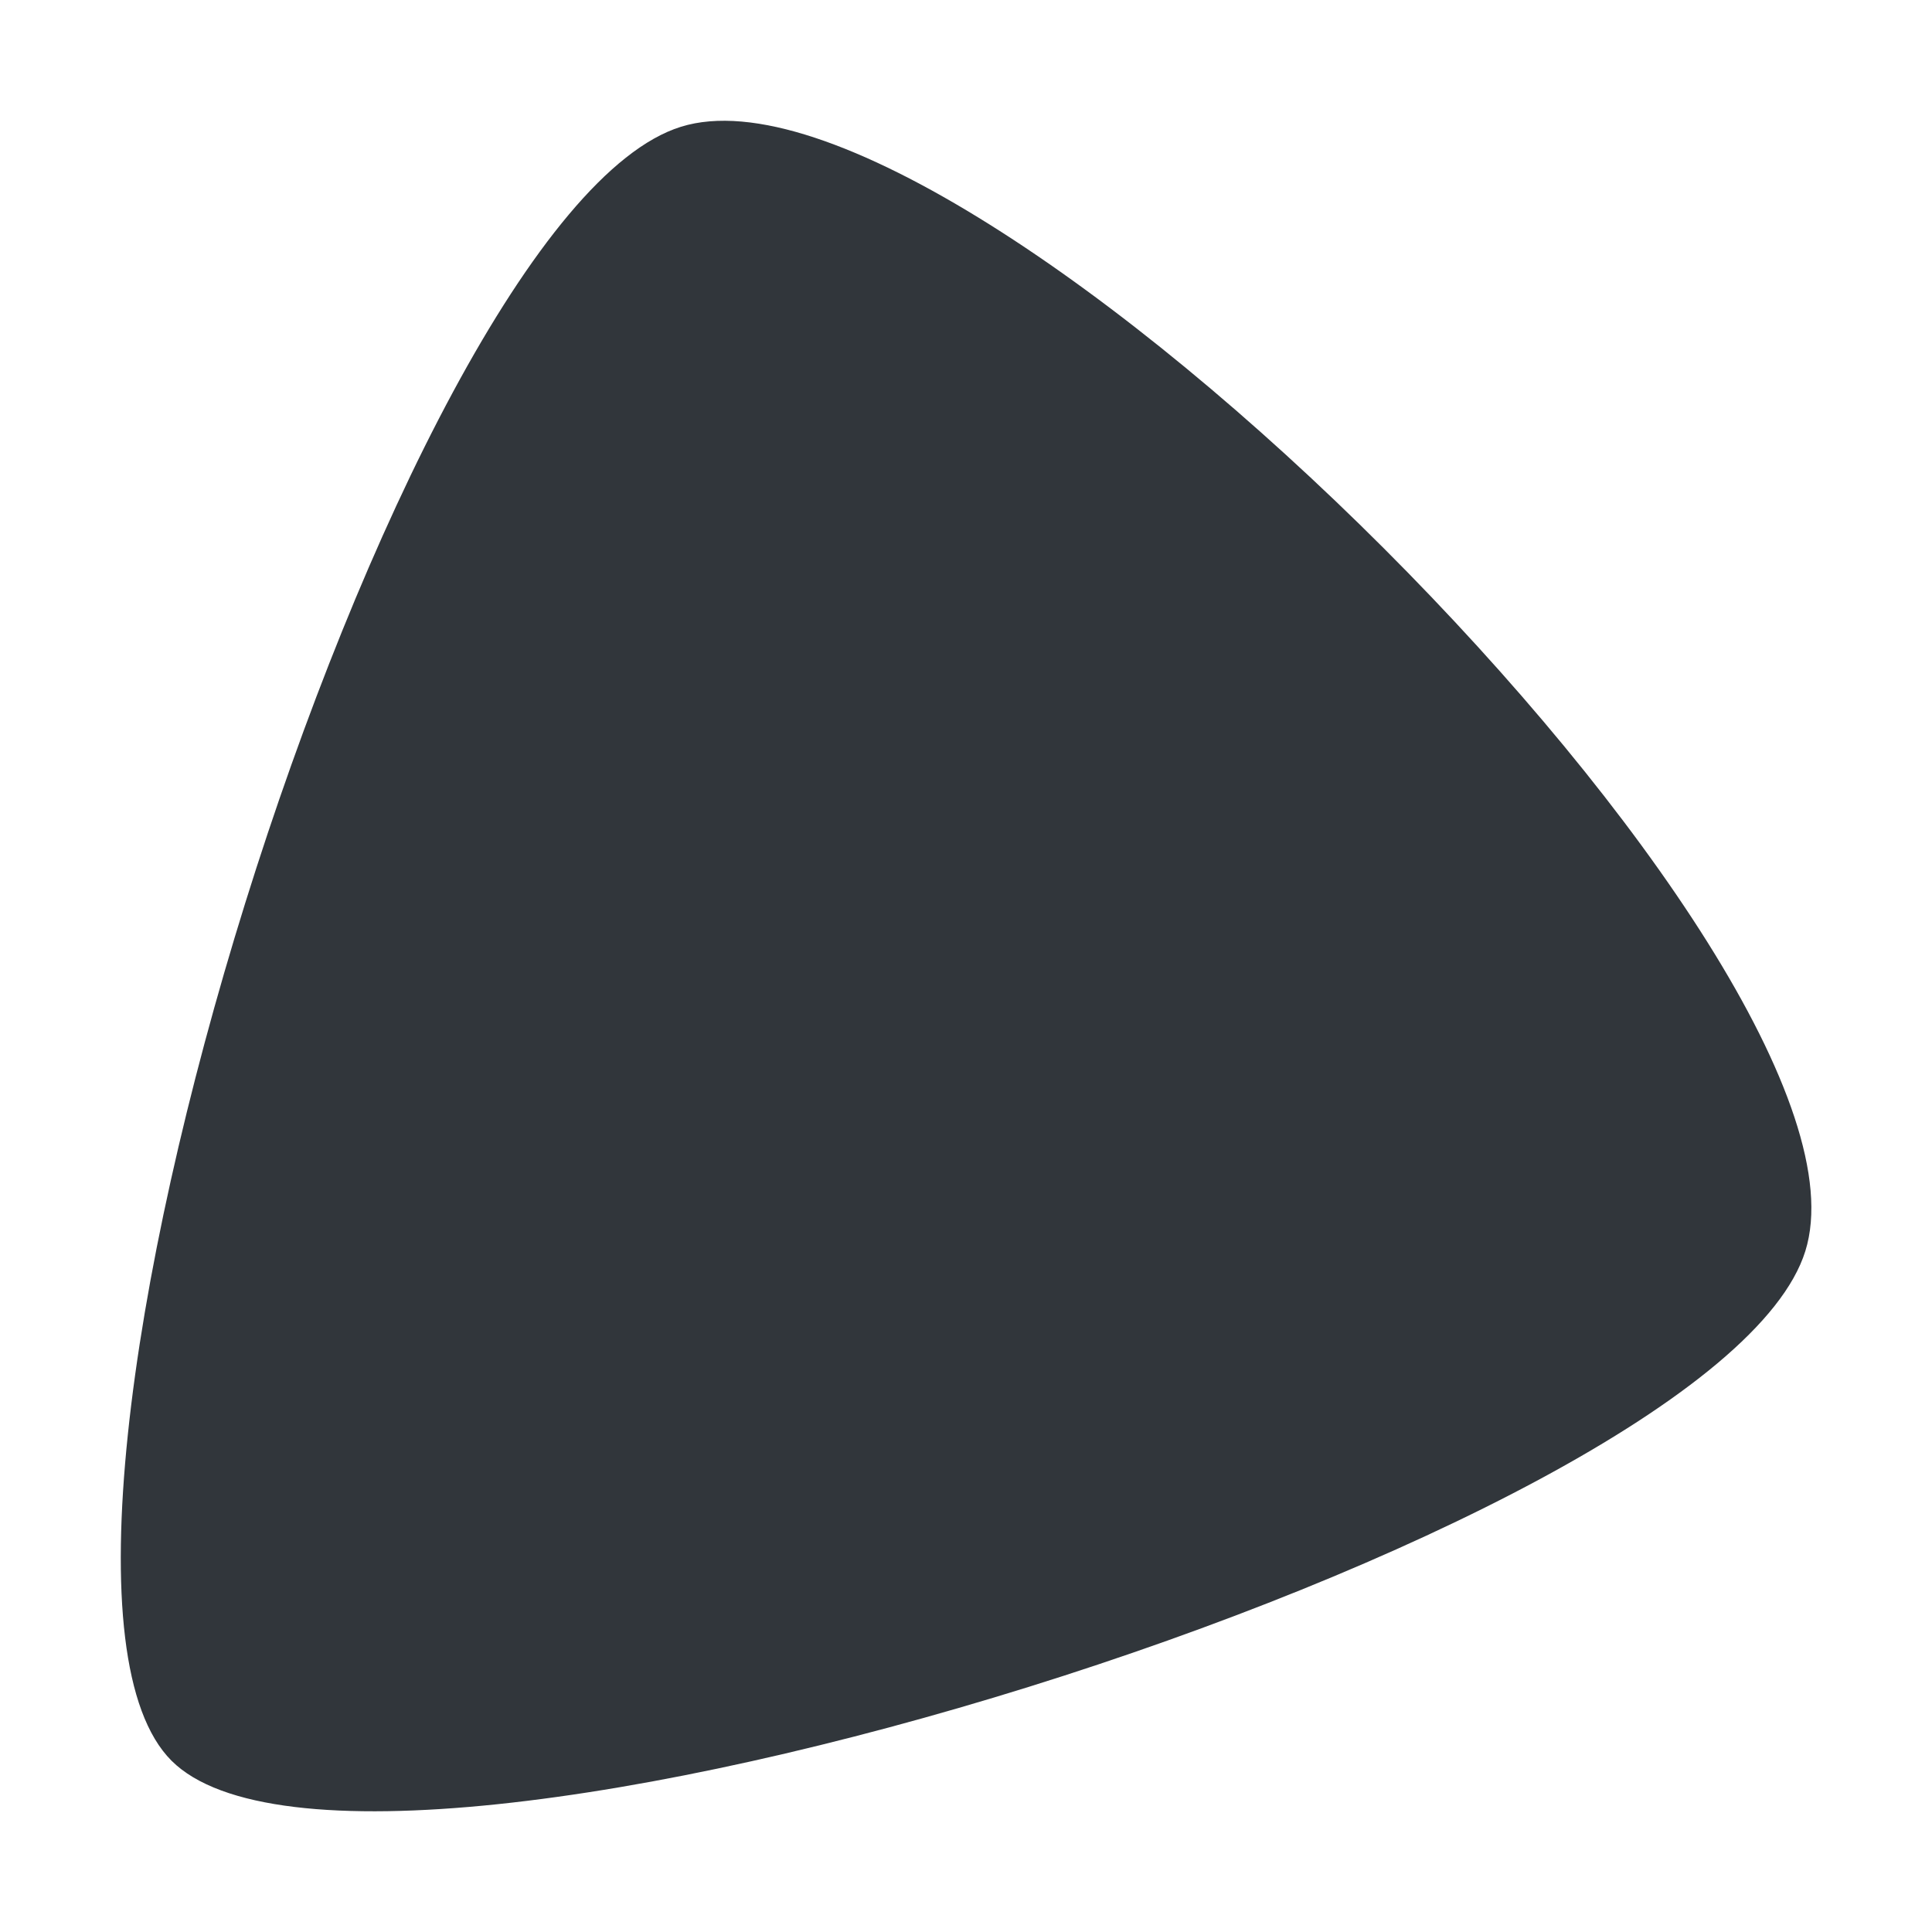 <svg height="16" width="16" xmlns="http://www.w3.org/2000/svg"><path d="m1.42 14.581c-1.63-1.631 1.851-12.793 4.219-13.531 2.368-.739 10.052 6.945 9.312 9.311-.738 2.368-11.901 5.849-13.531 4.22z" fill="#31363b"/></svg>